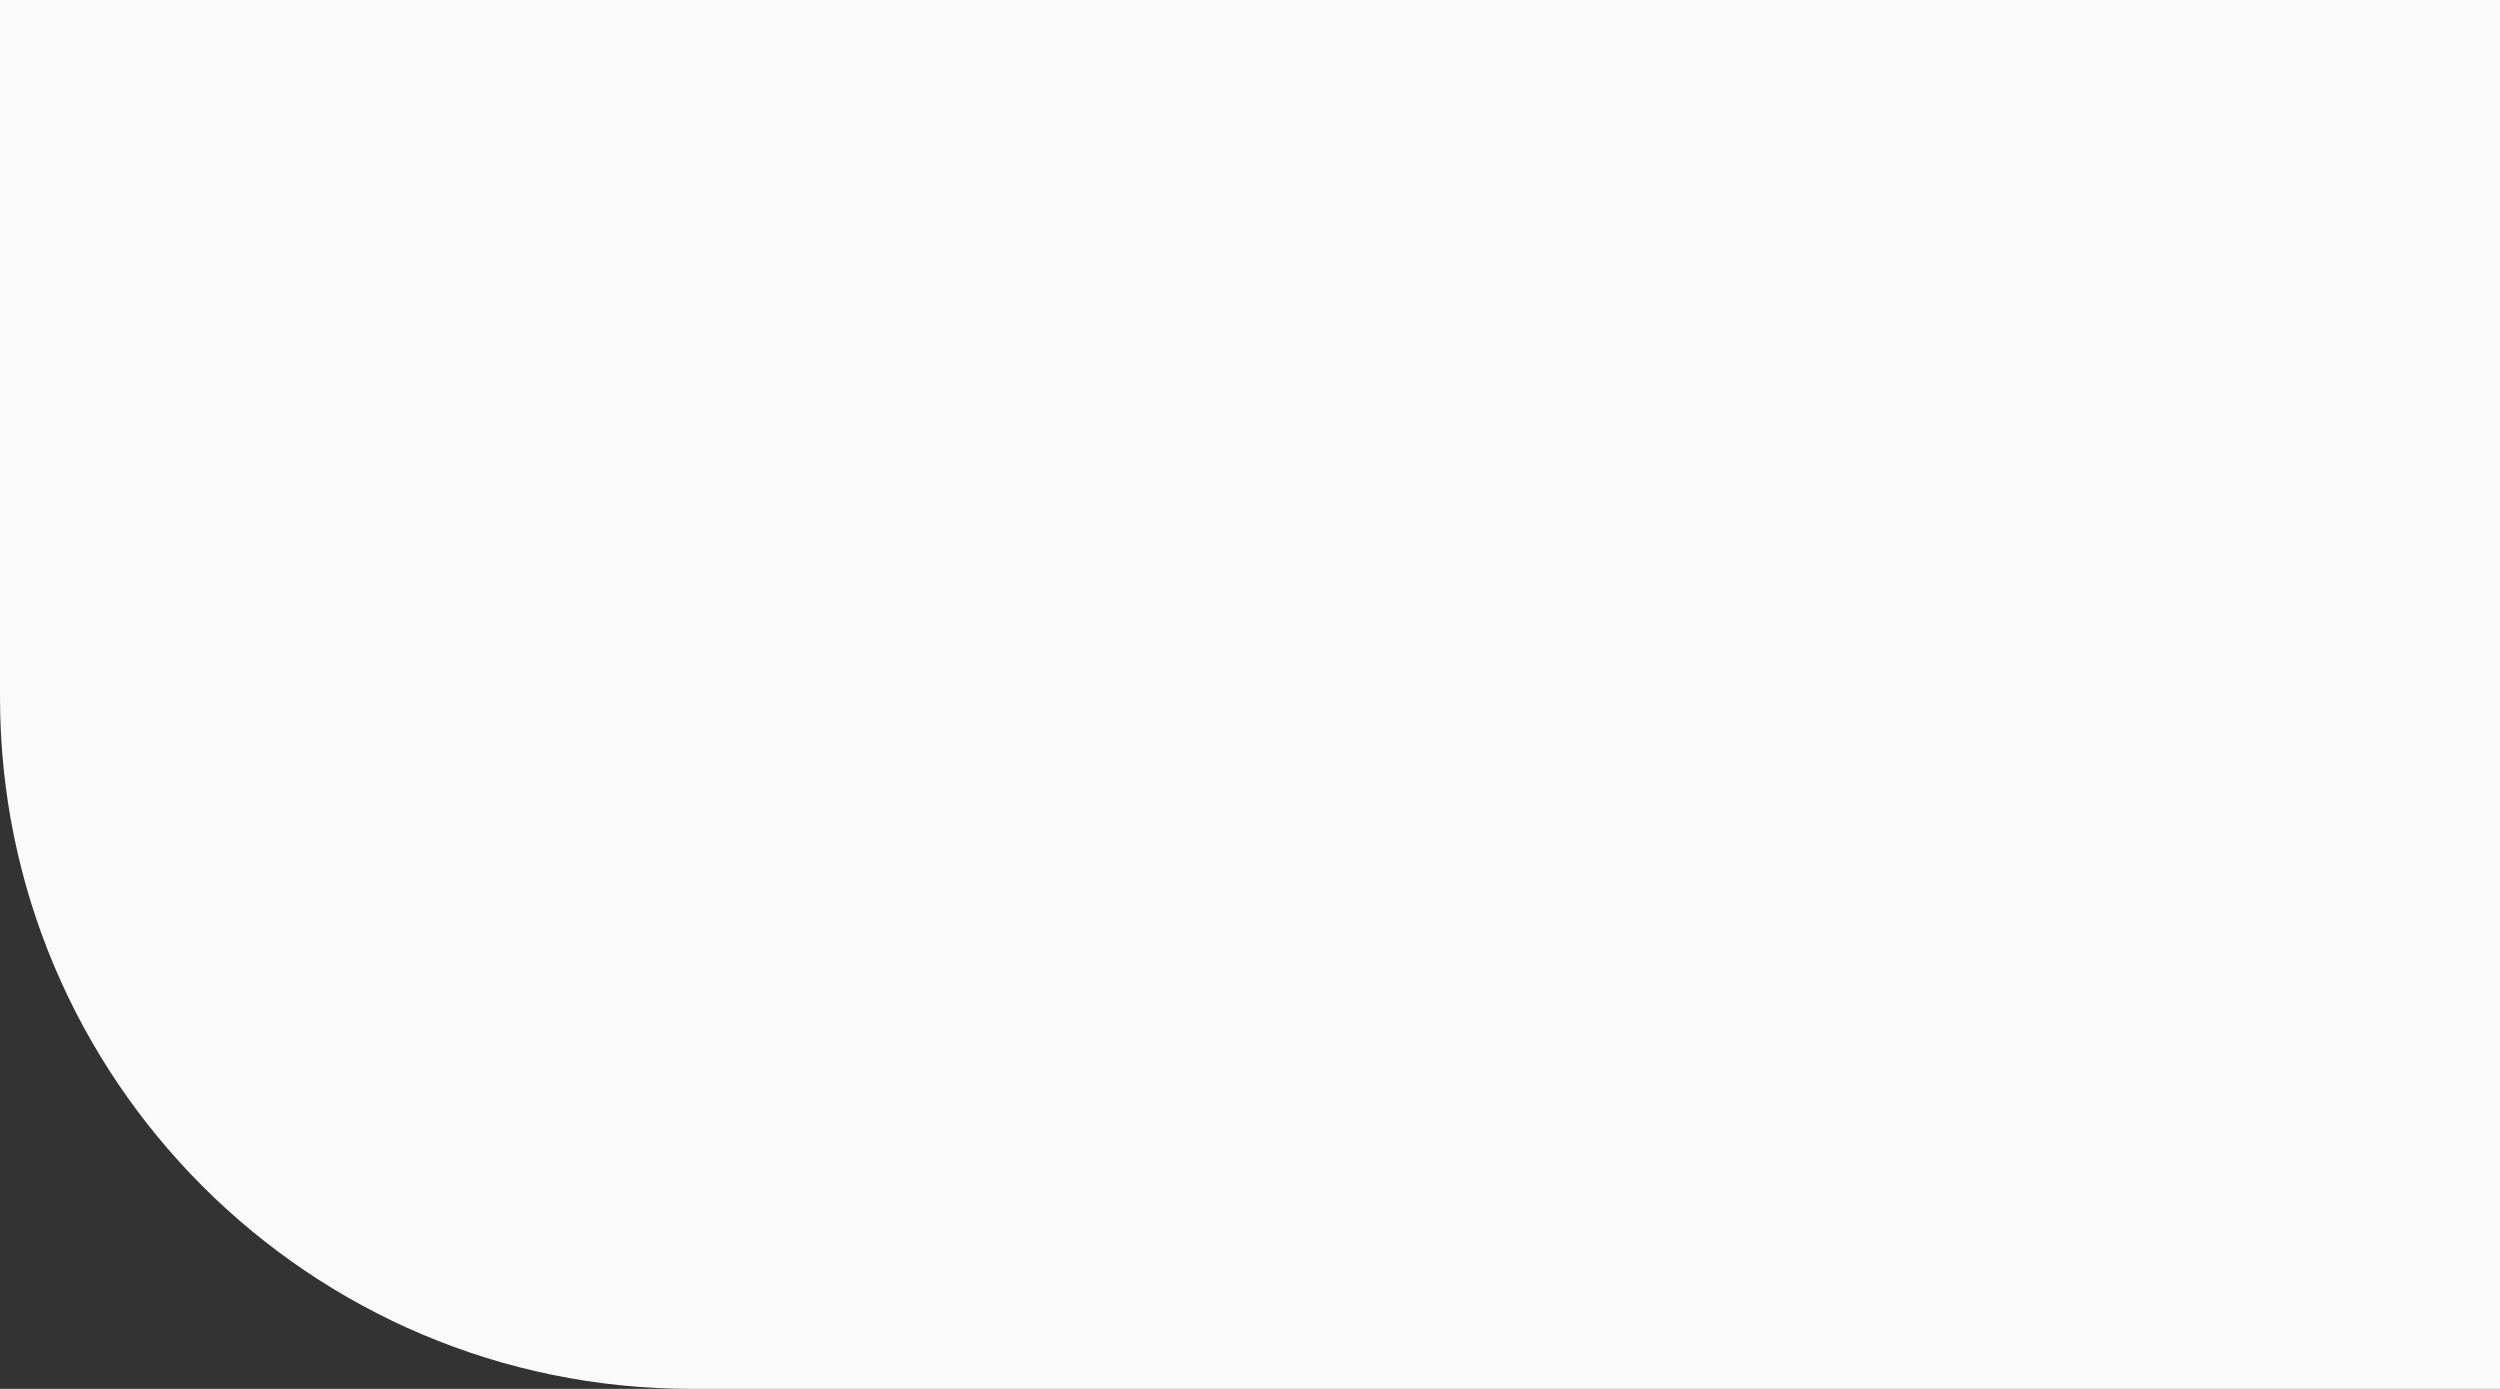 <svg width="72" height="40" viewBox="0 0 72 40" fill="none" xmlns="http://www.w3.org/2000/svg">
<rect x="0" y="0" width="72" height="40" fill="#333333" stroke="none"/>
<path d="M0 0H72V40H19.922C8.92 40 0 31.08 0 20.078V0Z" fill="#FAFAFA"/>
</svg>
